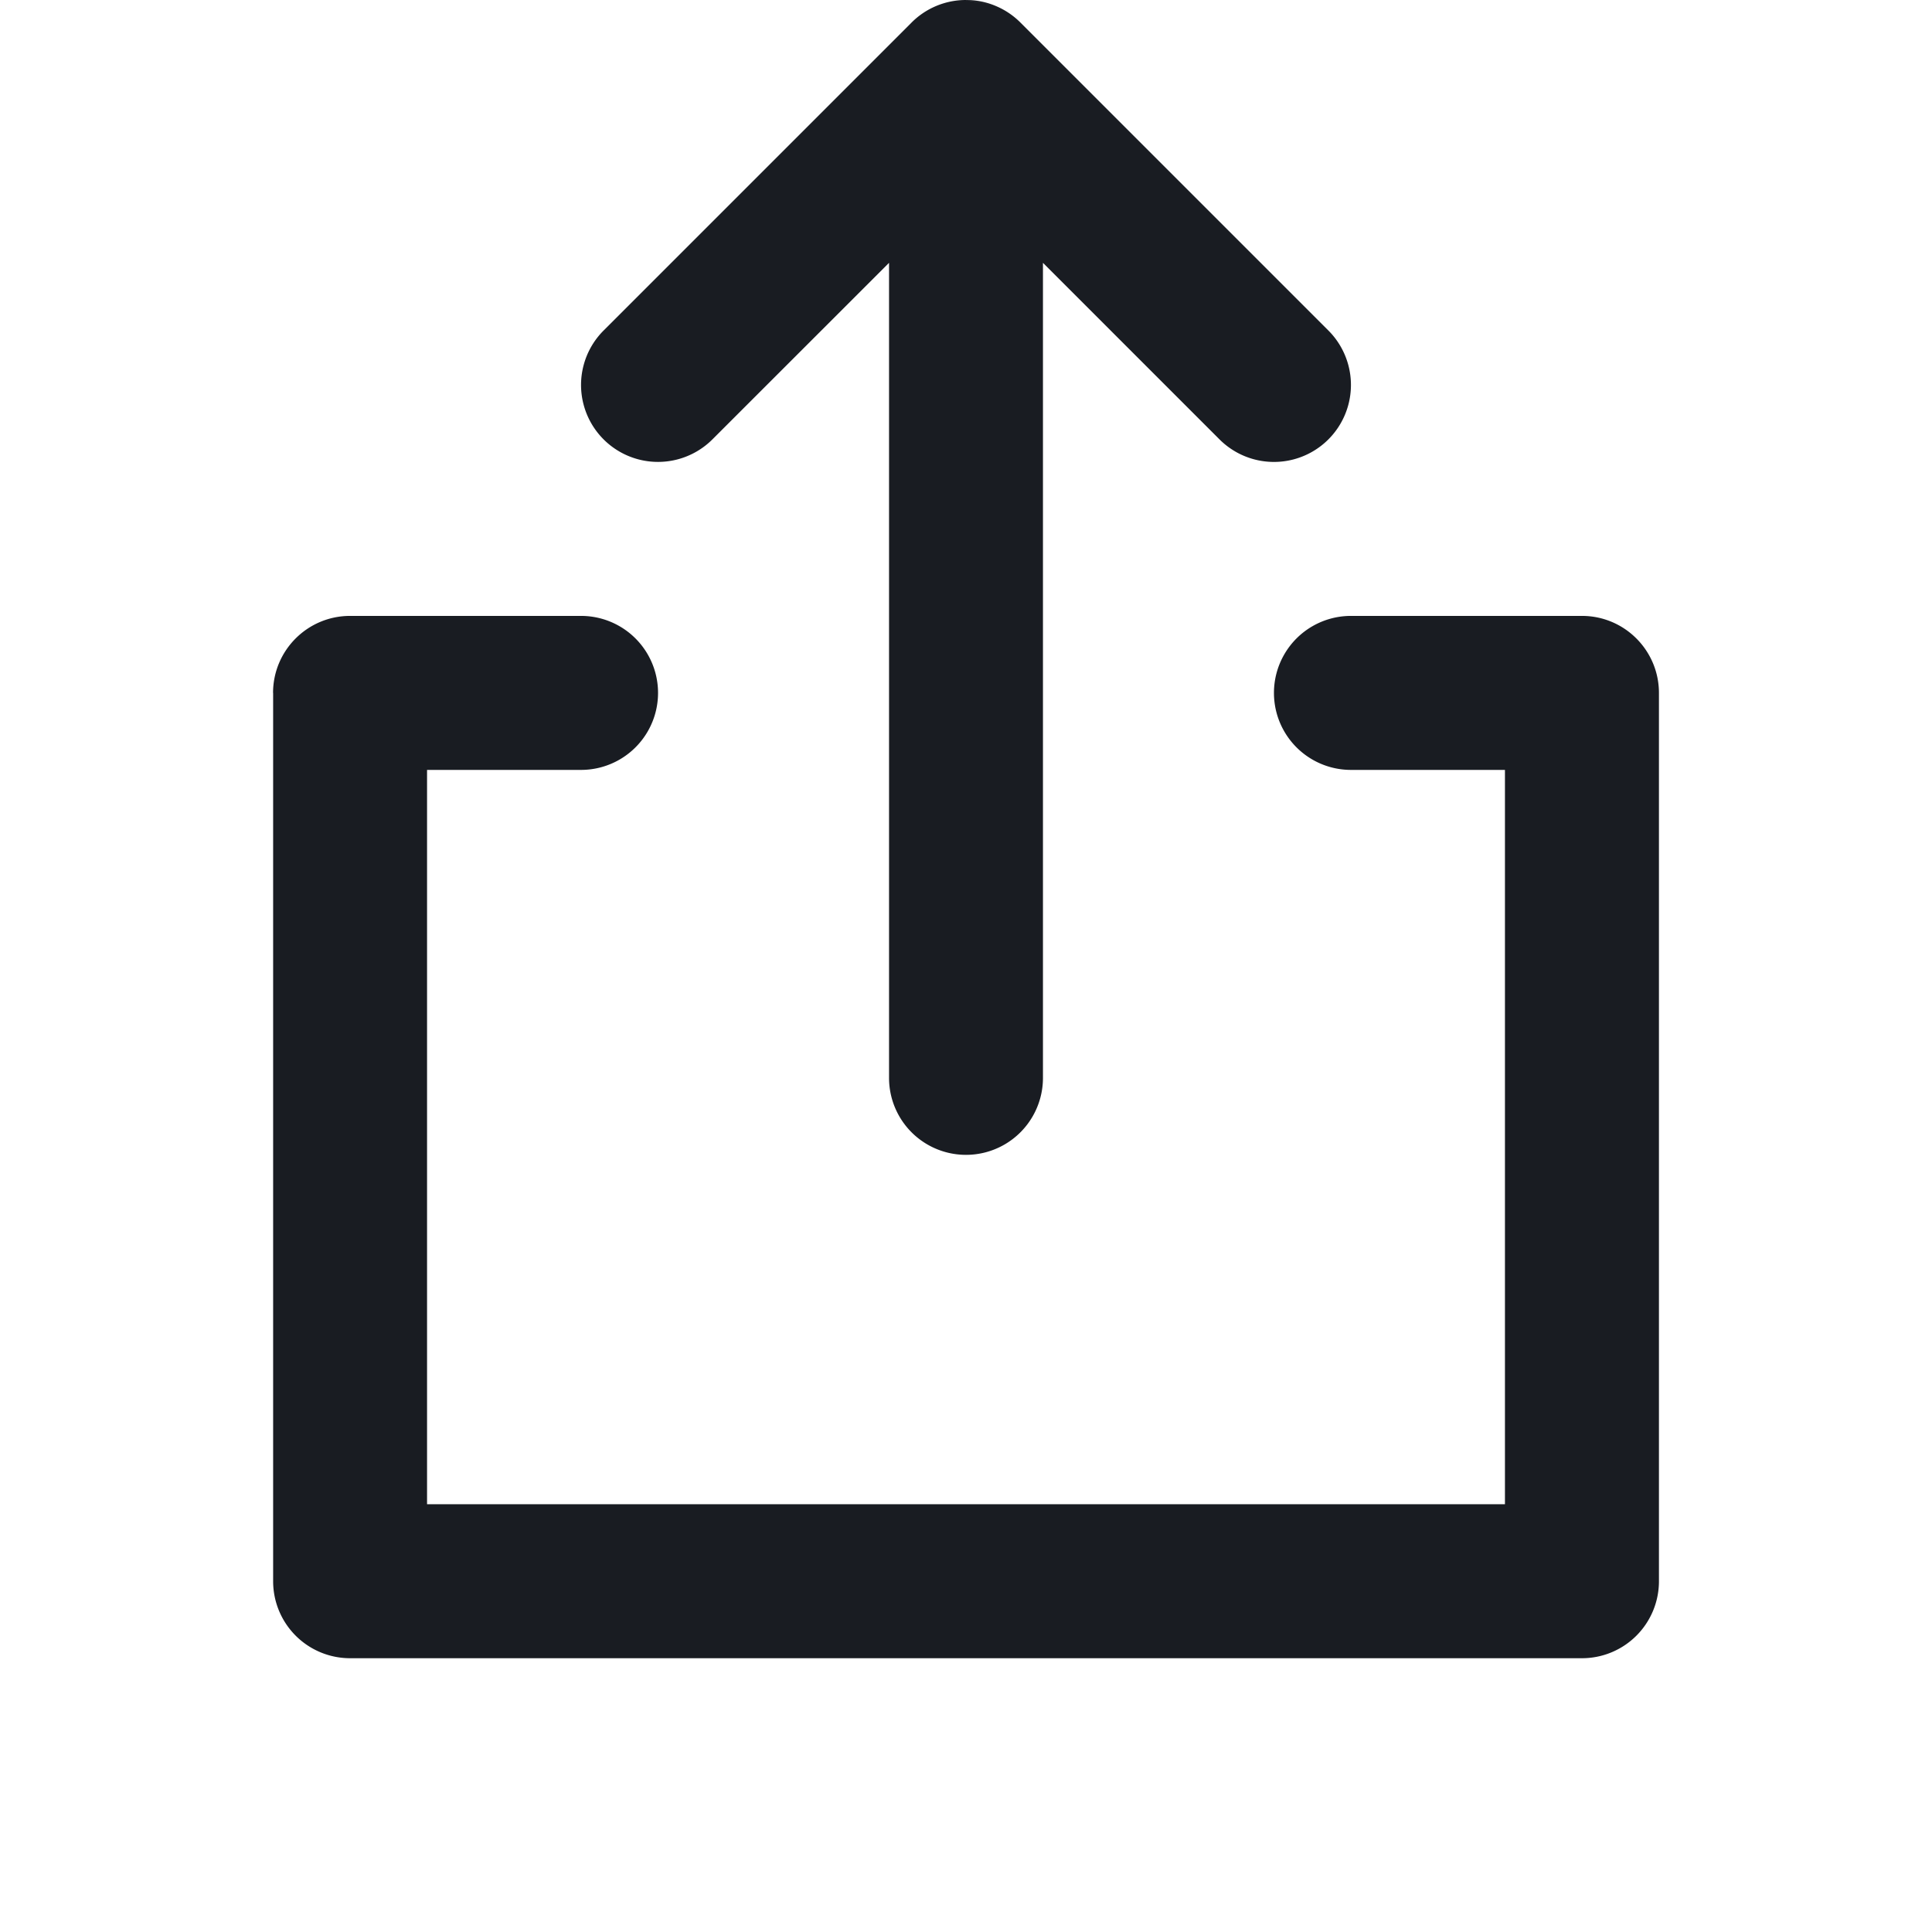 <svg width="24" height="24" fill="none" xmlns="http://www.w3.org/2000/svg"><g fill="#191C22"><path d="M12.352.067a.953.953 0 0 1 .324.213l3.826 3.826a.956.956 0 0 1-1.353 1.352l-2.193-2.193V13.39a.956.956 0 0 1-1.912 0V3.265L8.85 5.458a.956.956 0 0 1-1.352-1.352L11.319.285a.953.953 0 0 1 .68-.285M12.003 0c.123 0 .241.024.35.067L12.002 0Z"/><path d="M3.392 8.608c0-.528.428-.957.957-.957h2.869a.956.956 0 1 1 0 1.913H5.305v9.122h13.39V9.564h-1.913a.956.956 0 0 1 0-1.913h2.87c.528 0 .956.429.956.957v11.035a.956.956 0 0 1-.957.956H4.35a.956.956 0 0 1-.957-.956V8.608Z"/></g></svg>